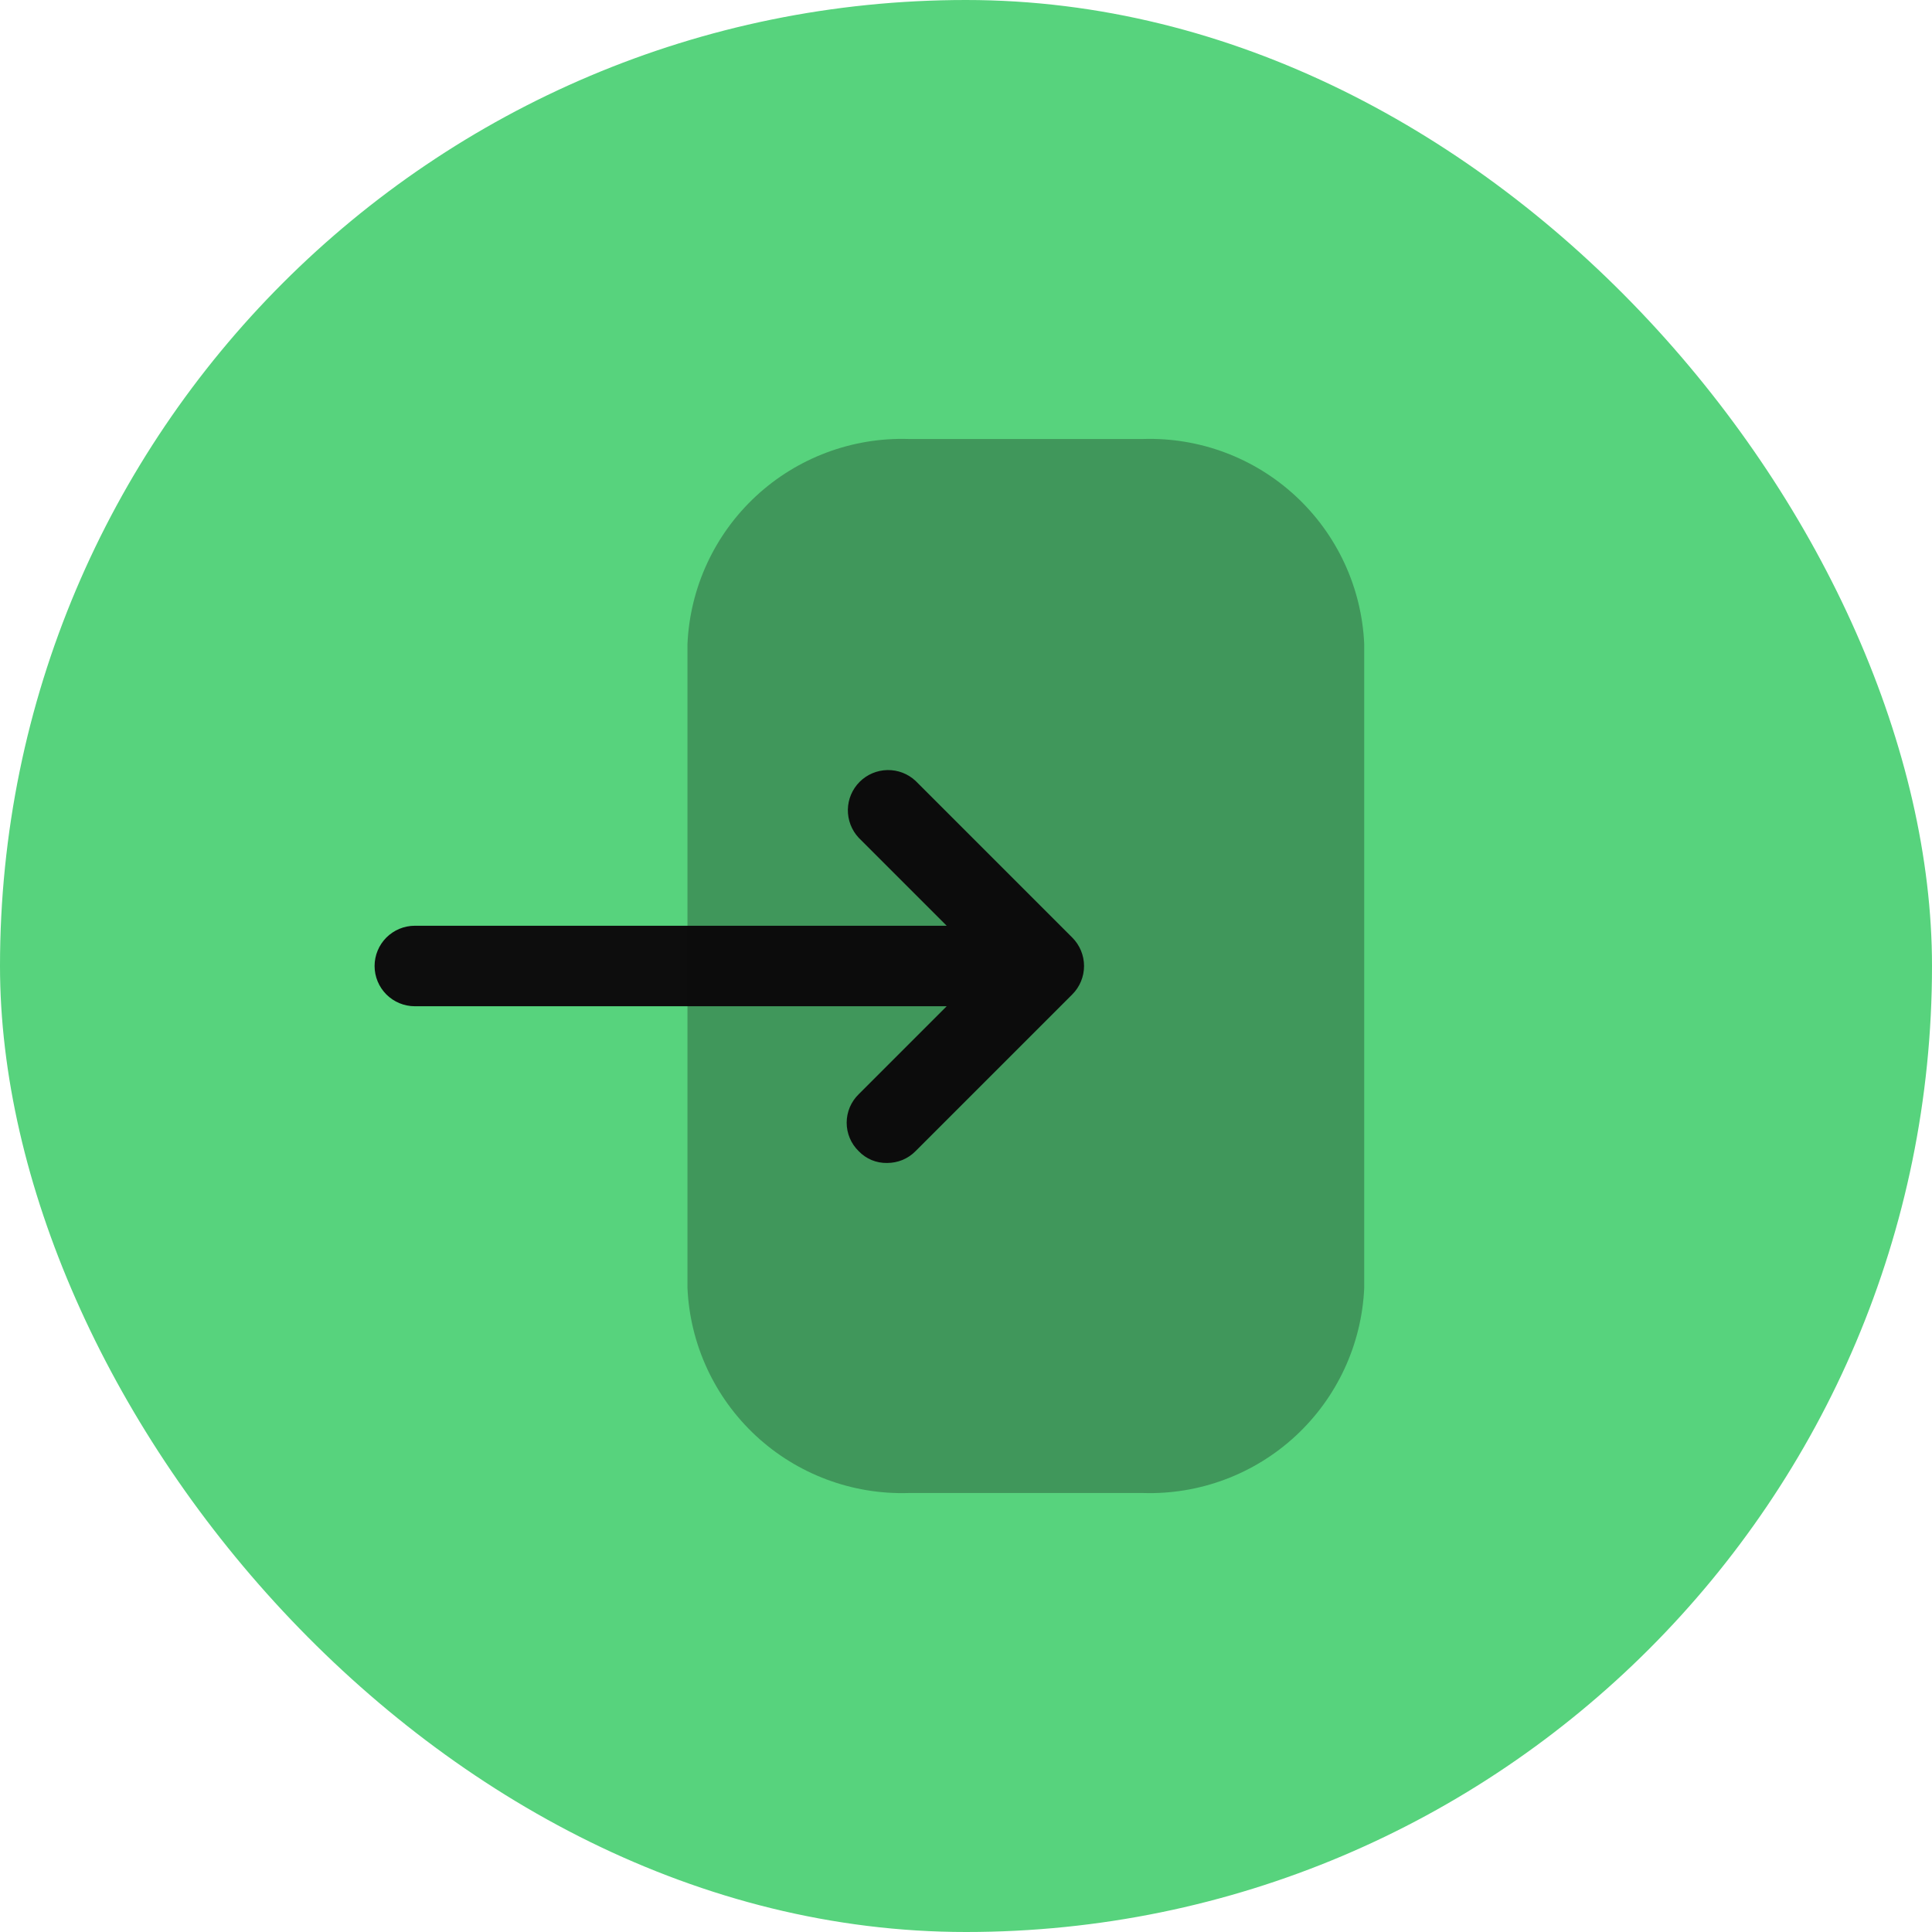 <svg width="60" height="60" viewBox="0 0 60 60" fill="none" xmlns="http://www.w3.org/2000/svg">
<rect width="60" height="60" rx="30" fill="#57D37D"/>
<path d="M33.3 29.117L28.433 24.25C28.196 24.029 27.883 23.909 27.559 23.915C27.235 23.921 26.926 24.052 26.697 24.281C26.468 24.51 26.337 24.819 26.331 25.142C26.326 25.466 26.446 25.78 26.667 26.017L29.4 28.75H12.883C12.552 28.75 12.234 28.882 11.999 29.116C11.765 29.351 11.633 29.669 11.633 30C11.633 30.332 11.765 30.649 11.999 30.884C12.234 31.118 12.552 31.25 12.883 31.25H29.4L26.667 33.983C26.549 34.098 26.455 34.236 26.391 34.387C26.327 34.539 26.294 34.702 26.294 34.867C26.294 35.031 26.327 35.194 26.391 35.346C26.455 35.498 26.549 35.635 26.667 35.75C26.78 35.869 26.918 35.963 27.07 36.027C27.222 36.09 27.385 36.12 27.55 36.117C27.714 36.117 27.877 36.085 28.029 36.023C28.18 35.959 28.318 35.867 28.433 35.75L33.3 30.883C33.534 30.649 33.666 30.331 33.666 30C33.666 29.669 33.534 29.351 33.3 29.117Z" fill="#0D0D0D"/>
<path opacity="0.3" d="M21.35 20C21.428 18.249 22.192 16.6 23.477 15.408C24.762 14.217 26.465 13.579 28.217 13.633H35.5C37.252 13.579 38.954 14.217 40.239 15.408C41.525 16.6 42.289 18.249 42.367 20V40C42.289 41.751 41.525 43.4 40.239 44.592C38.954 45.783 37.252 46.421 35.5 46.367H28.217C26.465 46.421 24.762 45.783 23.477 44.592C22.192 43.4 21.428 41.751 21.35 40V20Z" fill="#0D0D0D"/>
</svg>
